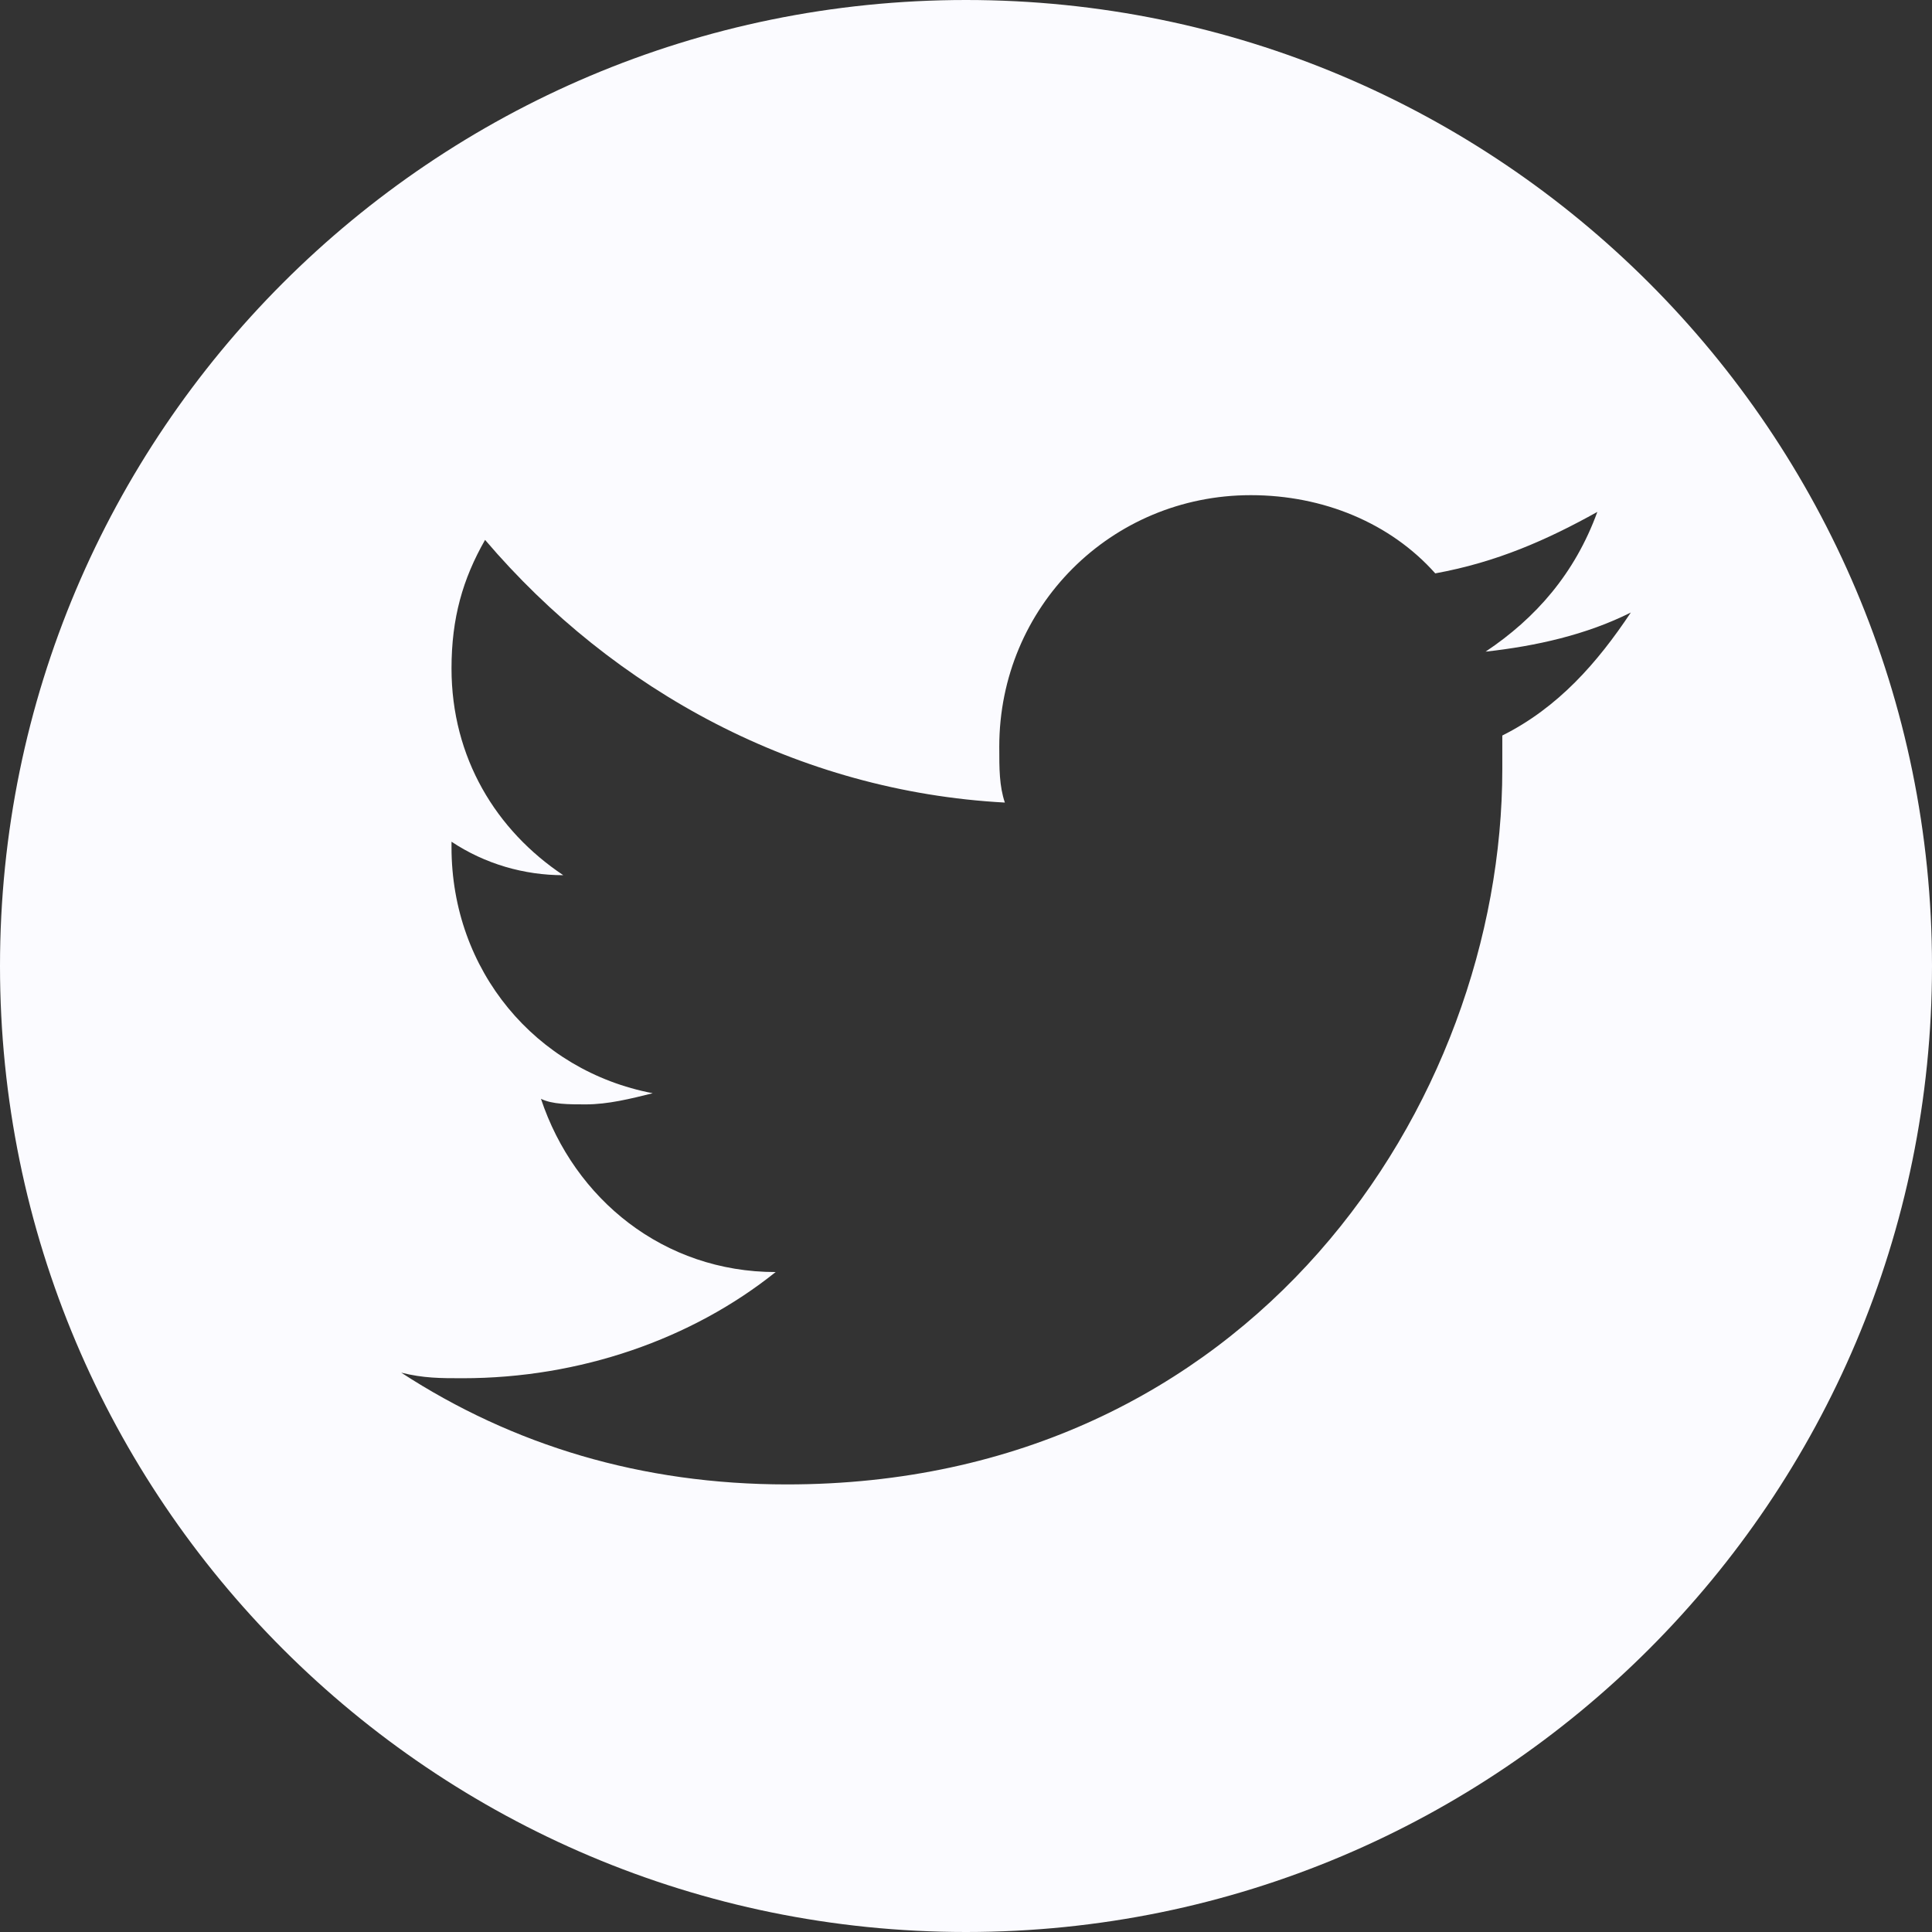 <svg width="27" height="27" viewBox="0 0 27 27" fill="none" xmlns="http://www.w3.org/2000/svg">
<rect x="0" y="0" width="27" height="27" fill="#333333" stroke="none"/>
<path d="M13.5 0C6.044 0 0 6.044 0 13.5C0 20.956 6.044 27 13.5 27C20.956 27 27 20.956 27 13.5C27 6.044 20.956 0 13.5 0ZM20.995 10.279V10.748C20.995 15.434 17.48 20.745 10.997 20.745C8.966 20.745 7.169 20.199 5.607 19.183C5.919 19.261 6.154 19.261 6.466 19.261C8.107 19.261 9.669 18.715 10.84 17.777C9.278 17.777 8.028 16.762 7.56 15.356C7.716 15.434 7.95 15.434 8.185 15.434C8.497 15.434 8.81 15.356 9.122 15.278C7.482 14.965 6.31 13.559 6.31 11.841V11.763C6.779 12.075 7.326 12.231 7.872 12.231C6.935 11.606 6.31 10.591 6.31 9.341C6.31 8.638 6.467 8.091 6.779 7.545C8.575 9.654 11.153 11.06 14.043 11.216C13.965 10.982 13.965 10.747 13.965 10.435C13.965 8.482 15.527 6.92 17.48 6.92C18.495 6.92 19.433 7.311 20.058 8.013C20.917 7.857 21.62 7.545 22.323 7.154C22.01 8.013 21.464 8.638 20.761 9.107C21.464 9.029 22.167 8.873 22.791 8.56C22.323 9.263 21.776 9.888 20.995 10.279Z" fill="#FBFBFF"/>
</svg>
